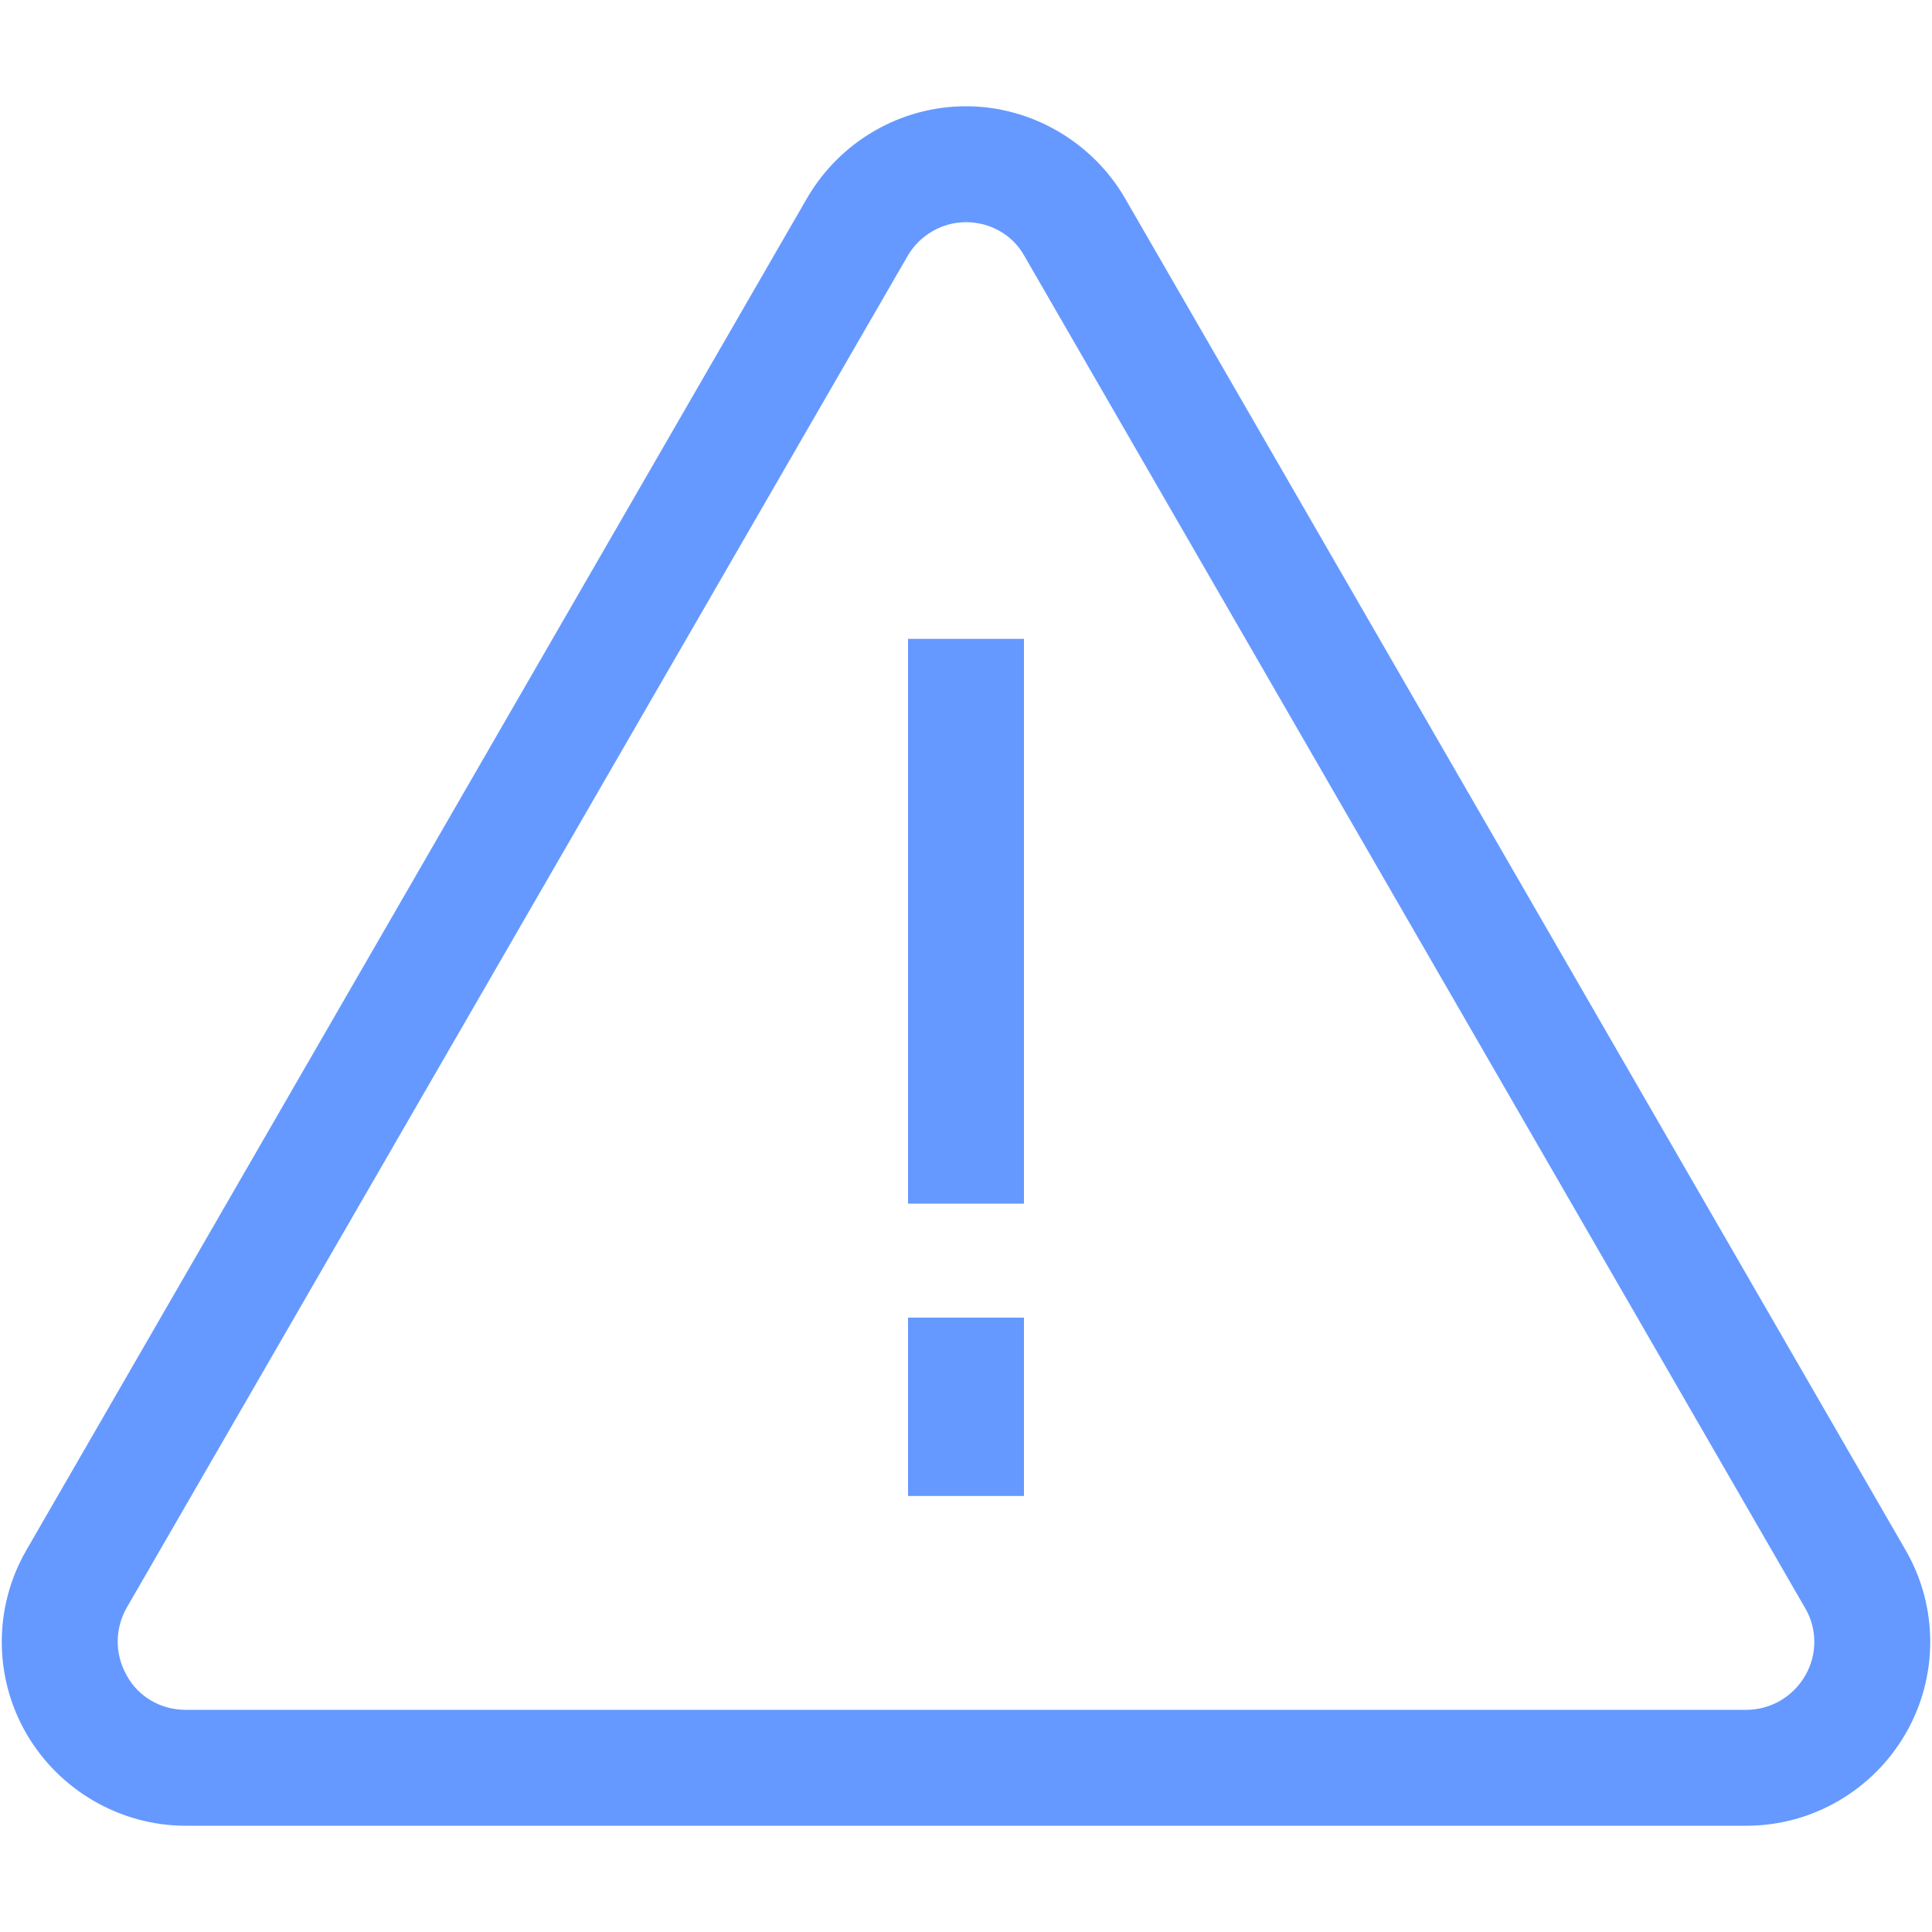 <?xml version="1.0" encoding="utf-8"?>
<!-- Generator: Adobe Illustrator 25.1.0, SVG Export Plug-In . SVG Version: 6.00 Build 0)  -->
<svg version="1.1" id="Layer_1" xmlns="http://www.w3.org/2000/svg" xmlns:xlink="http://www.w3.org/1999/xlink" x="0px" y="0px"
	 viewBox="0 0 300 300" style="enable-background:new 0 0 300 300;" xml:space="preserve">
<style type="text/css">
	.st0{fill:#6599FF;}
</style>
<path class="st0" d="M295.9,240.7L174.7,30.8c-5.1-8.8-14.6-14.3-24.7-14.3c-10.2,0-19.6,5.5-24.7,14.3L4.1,240.7
	c-5.1,8.8-5.1,19.7,0,28.5c5.1,8.8,14.6,14.3,24.7,14.3h242.4c10.2,0,19.6-5.5,24.7-14.3C301,260.4,301,249.5,295.9,240.7z
	 M280.3,260.2c-1.9,3.3-5.4,5.3-9.1,5.3H28.8c-3.8,0-7.3-2-9.1-5.3c-1.9-3.3-1.9-7.3,0-10.6L140.9,39.8c1.9-3.3,5.4-5.3,9.1-5.3
	c3.8,0,7.3,2,9.1,5.3l121.2,209.9C282.2,252.9,282.2,257,280.3,260.2z M141,186.9h18V99.2h-18V186.9z M141,232.3h18v-27.7h-18V232.3
	z"/>
</svg>
